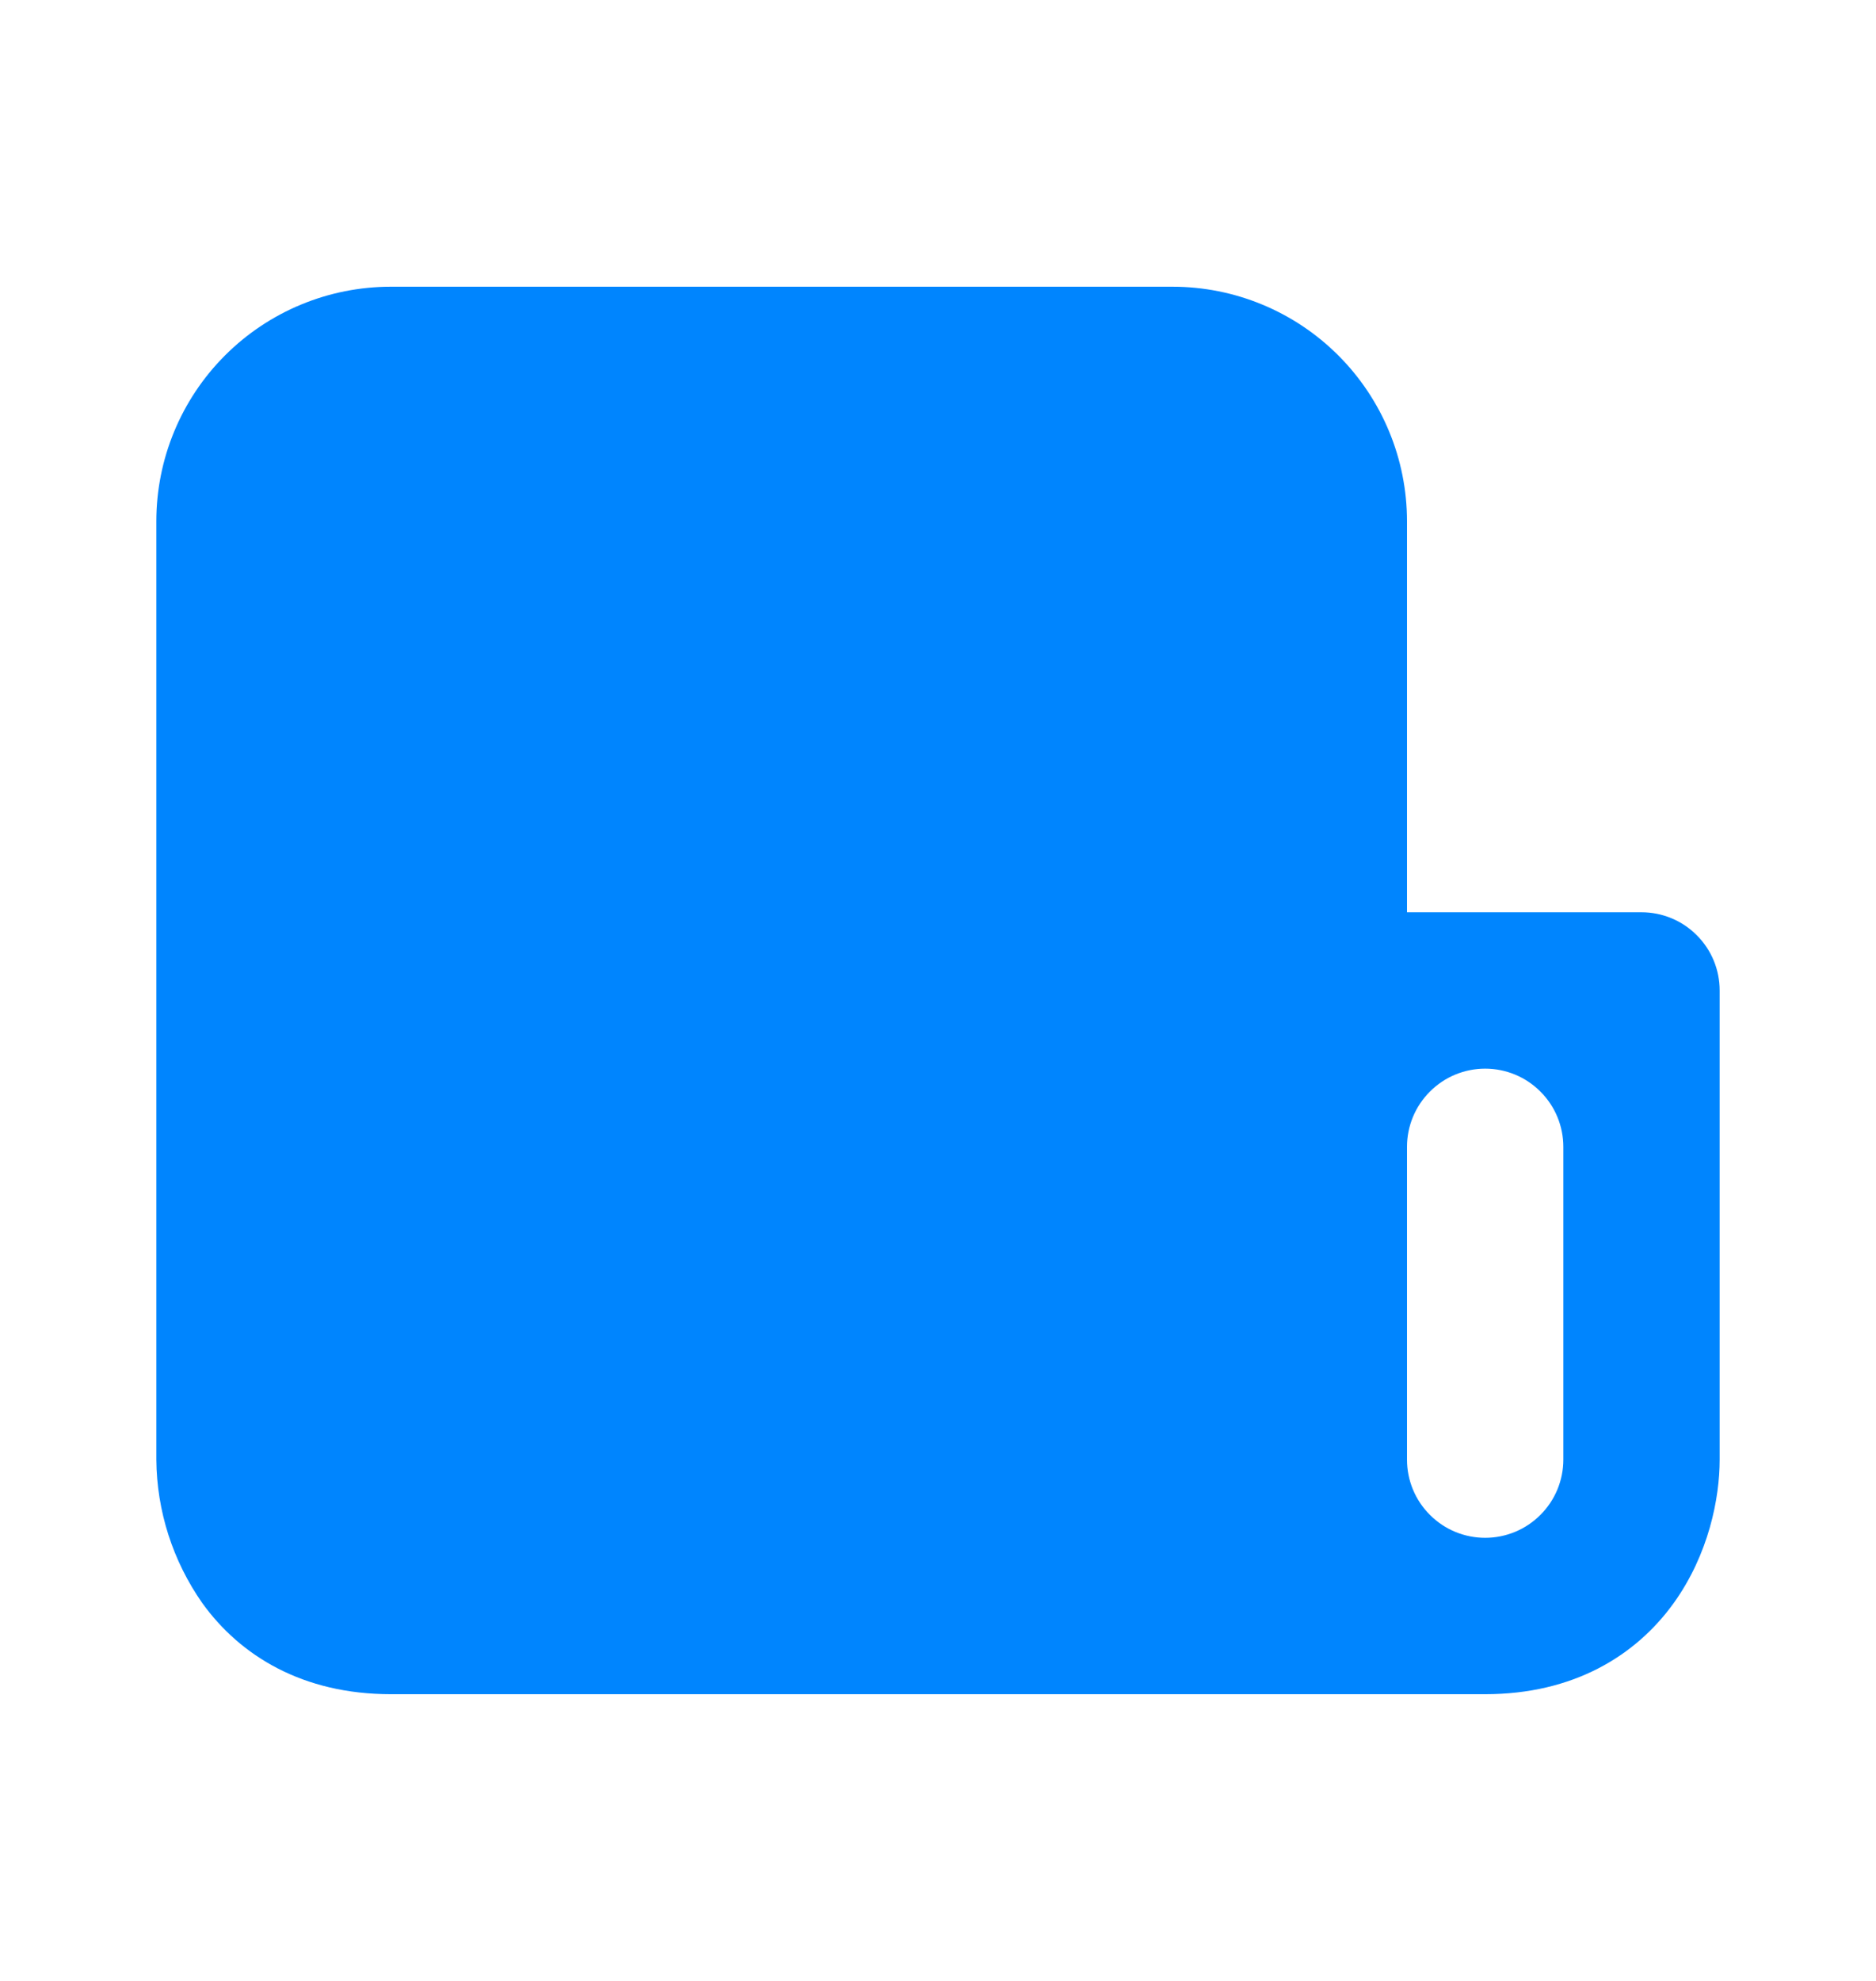 <svg width="18" height="19" viewBox="0 0 18 19" fill="none" xmlns="http://www.w3.org/2000/svg">
<path fill-rule="evenodd" clip-rule="evenodd" d="M14.25 16.25H3.75C2.905 16.25 2.305 15.882 1.941 15.376C1.658 14.972 1.504 14.493 1.5 14V5C1.5 4.403 1.737 3.831 2.159 3.409C2.581 2.987 3.153 2.75 3.75 2.75H11.25C11.847 2.75 12.419 2.987 12.841 3.409C13.263 3.831 13.5 4.403 13.5 5V8.75H15.75C15.949 8.75 16.14 8.829 16.28 8.97C16.421 9.11 16.5 9.301 16.5 9.5V14C16.5 14.37 16.395 14.908 16.059 15.376C15.694 15.883 15.094 16.25 14.25 16.25ZM15 11C15 10.801 14.921 10.61 14.78 10.47C14.64 10.329 14.449 10.25 14.25 10.25C14.051 10.25 13.86 10.329 13.72 10.47C13.579 10.61 13.5 10.801 13.5 11V14C13.5 14.199 13.579 14.39 13.72 14.53C13.86 14.671 14.051 14.75 14.25 14.75C14.449 14.75 14.64 14.671 14.78 14.53C14.921 14.39 15 14.199 15 14V11Z" fill="#0085FE"/>
</svg>
